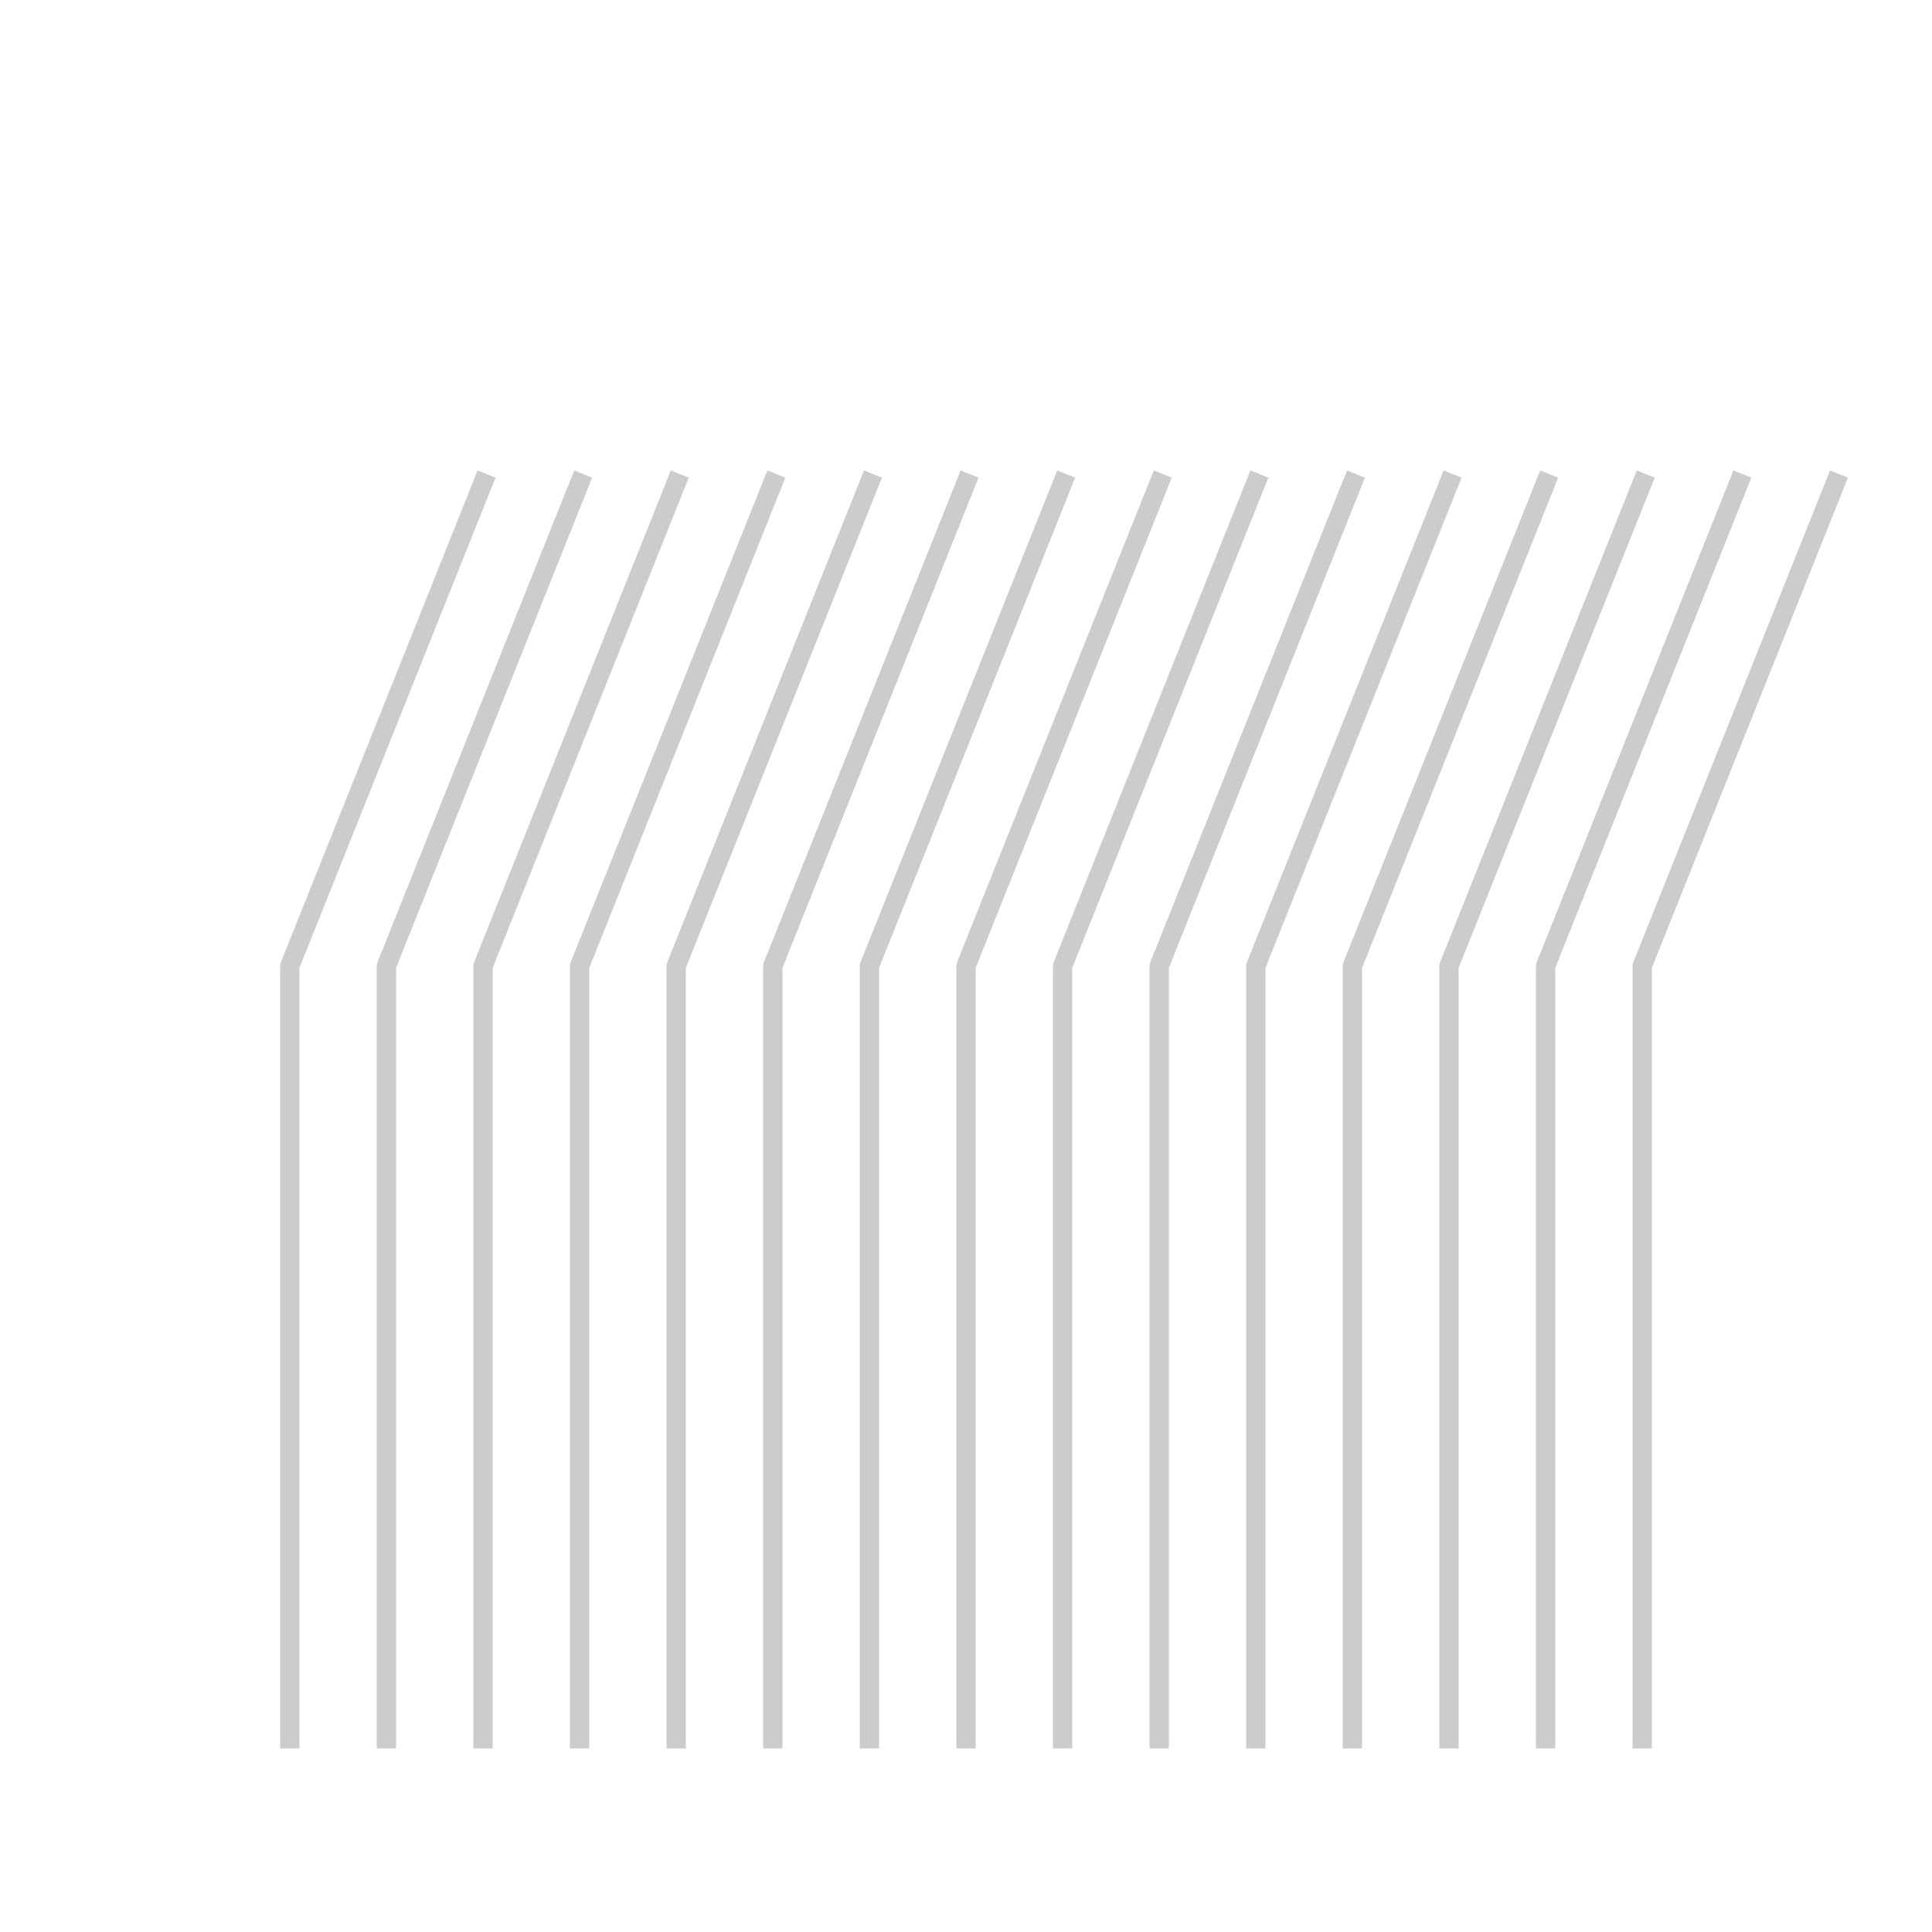 <?xml version="1.0" encoding="UTF-8" standalone="no"?>
<svg width="35.278mm" height="35.278mm"
 viewBox="0 0 100 100"
 xmlns="http://www.w3.org/2000/svg" xmlns:xlink="http://www.w3.org/1999/xlink"  version="1.2" baseProfile="tiny">
<title>SHOP_hair.icon</title>
<desc>Generated with Qt</desc>
<defs>
</defs>
<g fill="none" stroke="black" stroke-width="1" fill-rule="evenodd" stroke-linecap="square" stroke-linejoin="bevel" >

<g fill="none" stroke="#000000" stroke-opacity="1" stroke-width="1" stroke-linecap="square" stroke-linejoin="bevel" transform="matrix(1,0,0,1,0,0)"
font-family="MS Shell Dlg 2" font-size="8.25" font-weight="400" font-style="normal" 
>
</g>

<g fill="#cccccc" fill-opacity="1" stroke="#cccccc" stroke-opacity="1" stroke-width="1" stroke-linecap="square" stroke-linejoin="bevel" transform="matrix(1,0,0,1,0,0)"
font-family="MS Shell Dlg 2" font-size="8.25" font-weight="400" font-style="normal" 
>
<polyline fill="none" vector-effect="non-scaling-stroke" points="25,25 15,50 15,90 " />
<polyline fill="none" vector-effect="non-scaling-stroke" points="30,25 20,50 20,90 " />
<polyline fill="none" vector-effect="non-scaling-stroke" points="35,25 25,50 25,90 " />
<polyline fill="none" vector-effect="non-scaling-stroke" points="40,25 30,50 30,90 " />
<polyline fill="none" vector-effect="non-scaling-stroke" points="45,25 35,50 35,90 " />
<polyline fill="none" vector-effect="non-scaling-stroke" points="50,25 40,50 40,90 " />
<polyline fill="none" vector-effect="non-scaling-stroke" points="55,25 45,50 45,90 " />
<polyline fill="none" vector-effect="non-scaling-stroke" points="60,25 50,50 50,90 " />
<polyline fill="none" vector-effect="non-scaling-stroke" points="65,25 55,50 55,90 " />
<polyline fill="none" vector-effect="non-scaling-stroke" points="70,25 60,50 60,90 " />
<polyline fill="none" vector-effect="non-scaling-stroke" points="75,25 65,50 65,90 " />
<polyline fill="none" vector-effect="non-scaling-stroke" points="80,25 70,50 70,90 " />
<polyline fill="none" vector-effect="non-scaling-stroke" points="85,25 75,50 75,90 " />
<polyline fill="none" vector-effect="non-scaling-stroke" points="90,25 80,50 80,90 " />
<polyline fill="none" vector-effect="non-scaling-stroke" points="95,25 85,50 85,90 " />
</g>
</g>
</svg>
